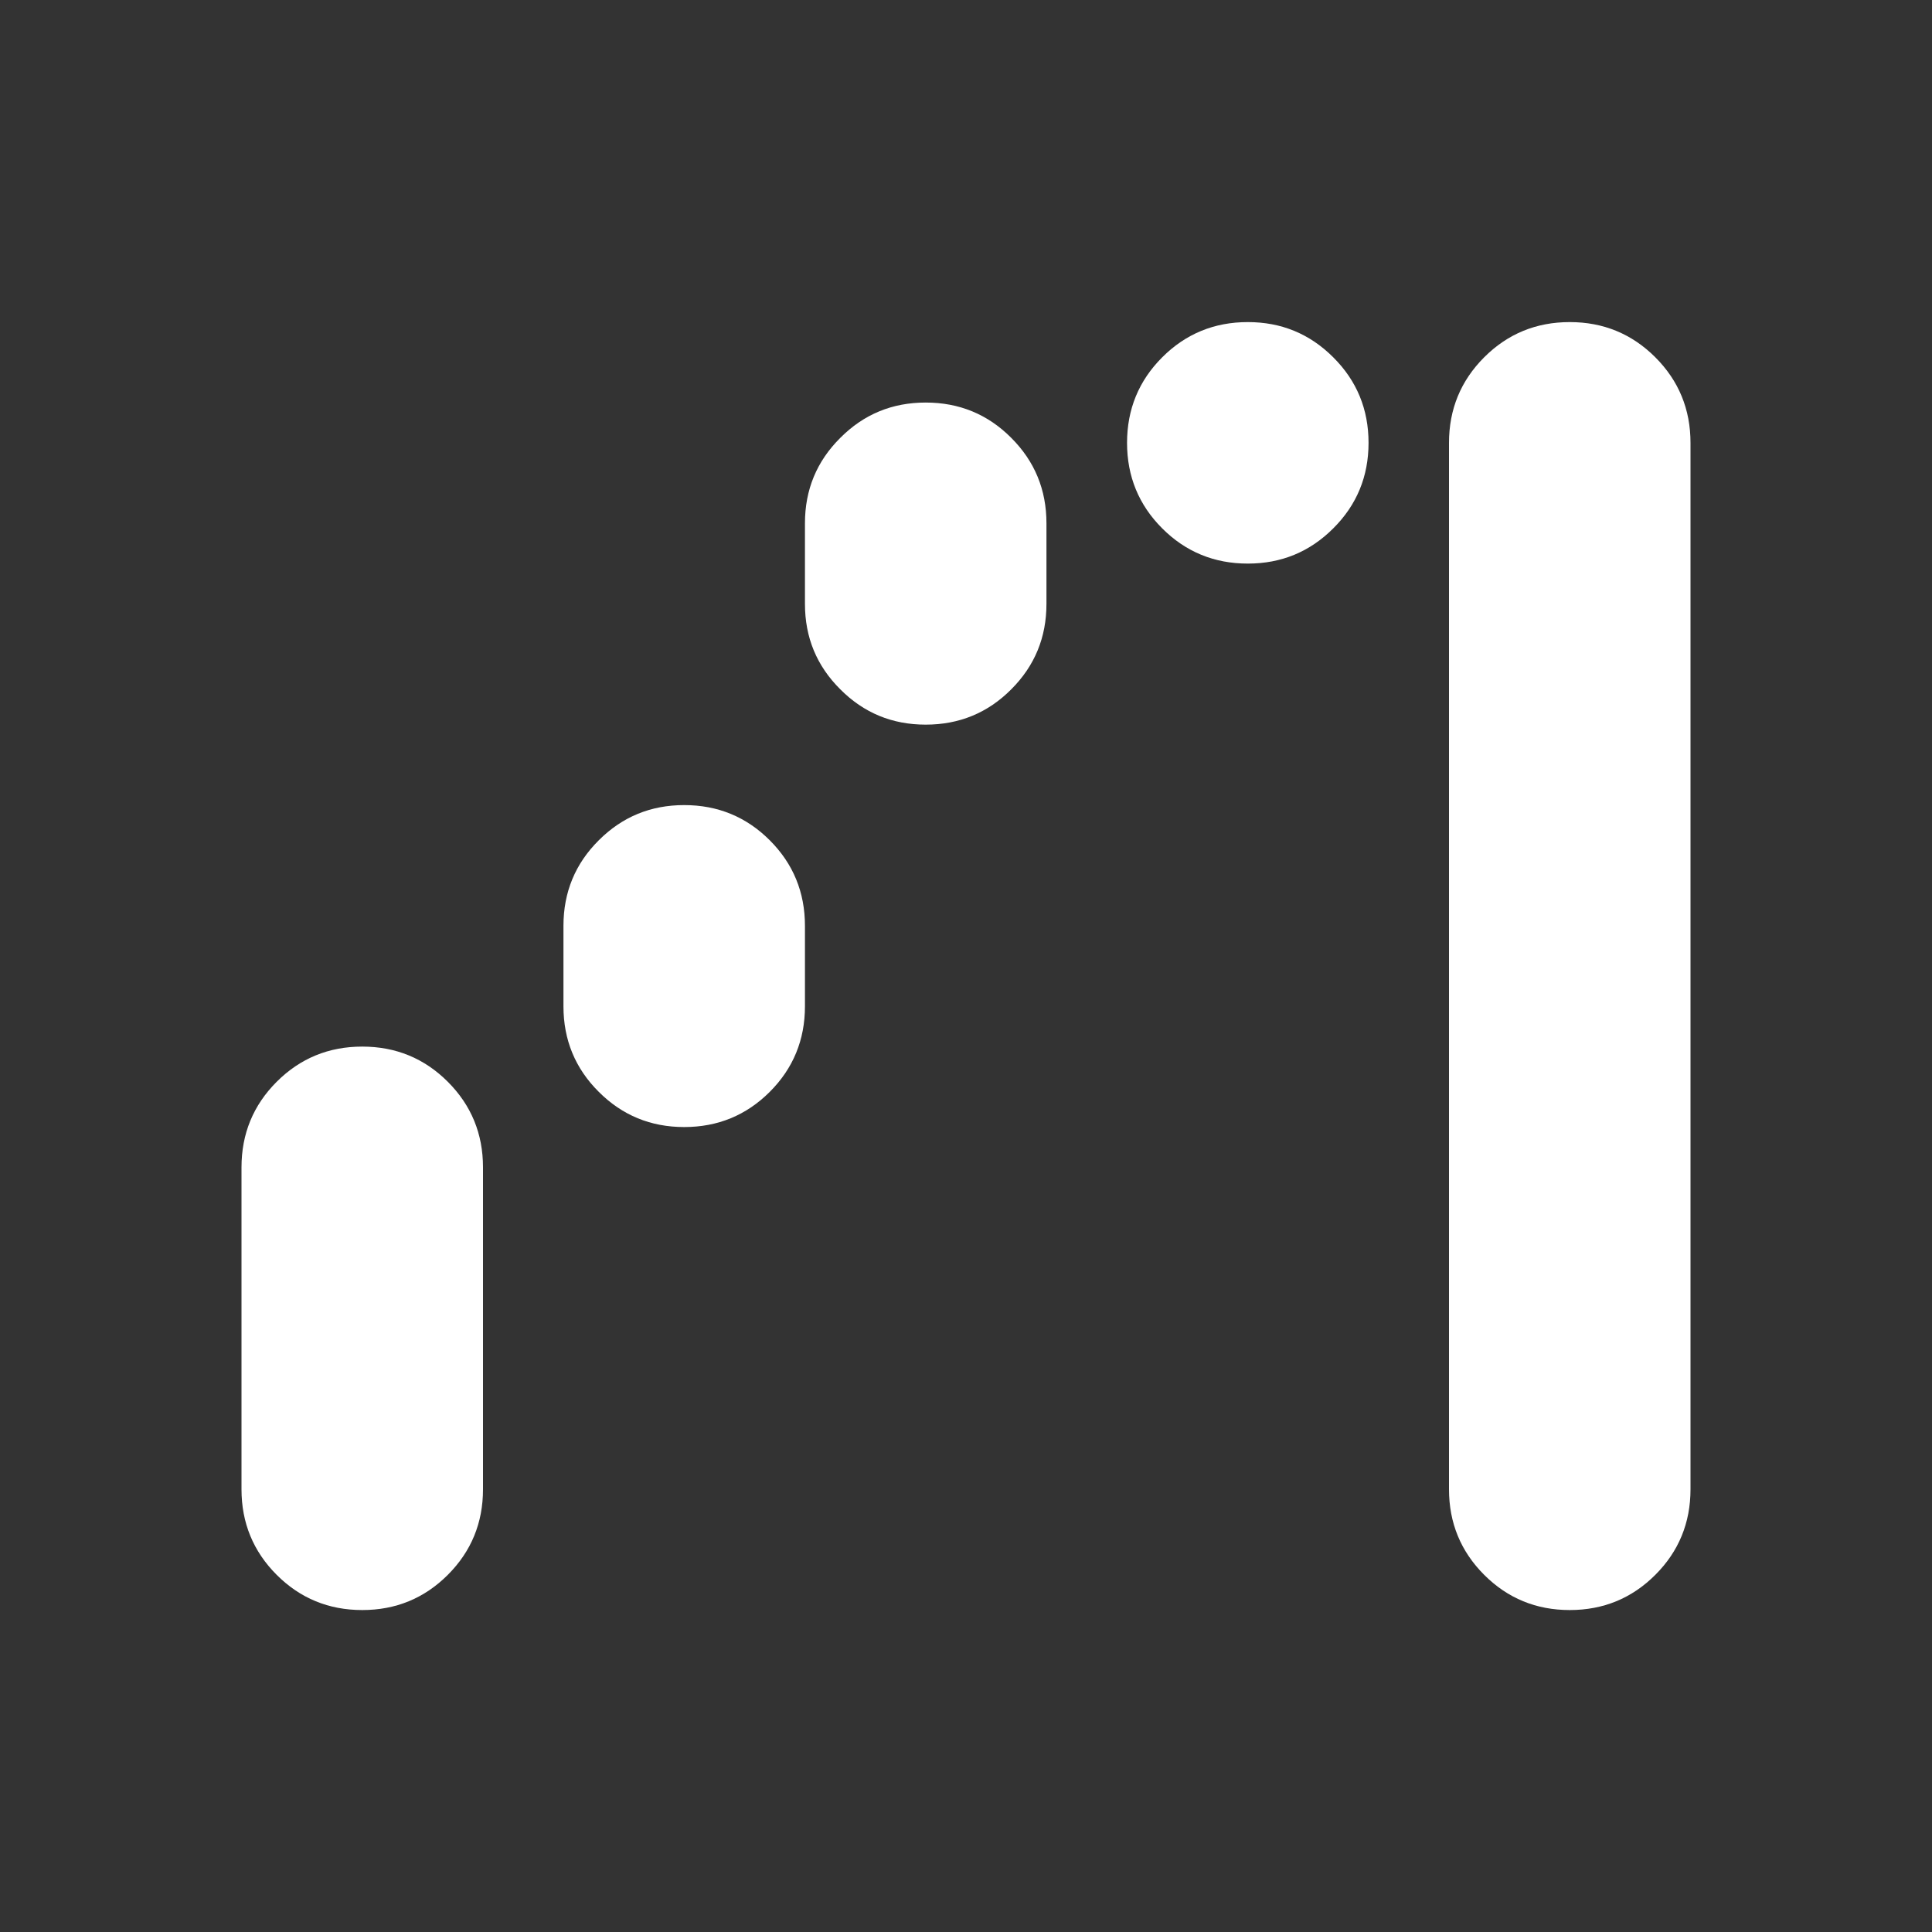 <svg width="14" height="14" viewBox="0 0 14 14" fill="none" xmlns="http://www.w3.org/2000/svg">
<rect x="0" y="0" width="14" height="14" fill="#333333" stroke="none"/>
<mask id="mask0_13046_62777" style="mask-type:alpha" maskUnits="userSpaceOnUse" x="0" y="0" width="14" height="14">
<rect width="14" height="14" fill="#D9D9D9"/>
</mask>
<g mask="url(#mask0_13046_62777)">
<path d="M2.625 11.667C2.382 11.667 2.175 11.582 2.005 11.412C1.835 11.242 1.75 11.035 1.75 10.792V8.459C1.75 8.216 1.835 8.009 2.005 7.839C2.175 7.669 2.382 7.584 2.625 7.584C2.868 7.584 3.075 7.669 3.245 7.839C3.415 8.009 3.5 8.216 3.5 8.459V10.792C3.5 11.035 3.415 11.242 3.245 11.412C3.075 11.582 2.868 11.667 2.625 11.667ZM4.958 8.167C4.715 8.167 4.509 8.082 4.339 7.912C4.168 7.742 4.083 7.535 4.083 7.292V6.709C4.083 6.466 4.168 6.259 4.339 6.089C4.509 5.919 4.715 5.834 4.958 5.834C5.201 5.834 5.408 5.919 5.578 6.089C5.748 6.259 5.833 6.466 5.833 6.709V7.292C5.833 7.535 5.748 7.742 5.578 7.912C5.408 8.082 5.201 8.167 4.958 8.167ZM6.708 5.251C6.465 5.251 6.259 5.166 6.089 4.995C5.918 4.825 5.833 4.619 5.833 4.376V3.792C5.833 3.549 5.918 3.343 6.089 3.173C6.259 3.002 6.465 2.917 6.708 2.917C6.951 2.917 7.158 3.002 7.328 3.173C7.498 3.343 7.583 3.549 7.583 3.792V4.376C7.583 4.619 7.498 4.825 7.328 4.995C7.158 5.166 6.951 5.251 6.708 5.251ZM9.042 4.084C8.799 4.084 8.592 3.999 8.422 3.829C8.252 3.659 8.167 3.452 8.167 3.209C8.167 2.966 8.252 2.759 8.422 2.589C8.592 2.419 8.799 2.334 9.042 2.334C9.285 2.334 9.491 2.419 9.661 2.589C9.832 2.759 9.917 2.966 9.917 3.209C9.917 3.452 9.832 3.659 9.661 3.829C9.491 3.999 9.285 4.084 9.042 4.084ZM11.375 11.667C11.132 11.667 10.925 11.582 10.755 11.412C10.585 11.242 10.5 11.035 10.5 10.792V3.209C10.5 2.966 10.585 2.759 10.755 2.589C10.925 2.419 11.132 2.334 11.375 2.334C11.618 2.334 11.825 2.419 11.995 2.589C12.165 2.759 12.25 2.966 12.25 3.209V10.792C12.25 11.035 12.165 11.242 11.995 11.412C11.825 11.582 11.618 11.667 11.375 11.667Z" fill="white"/>
</g>
</svg>
